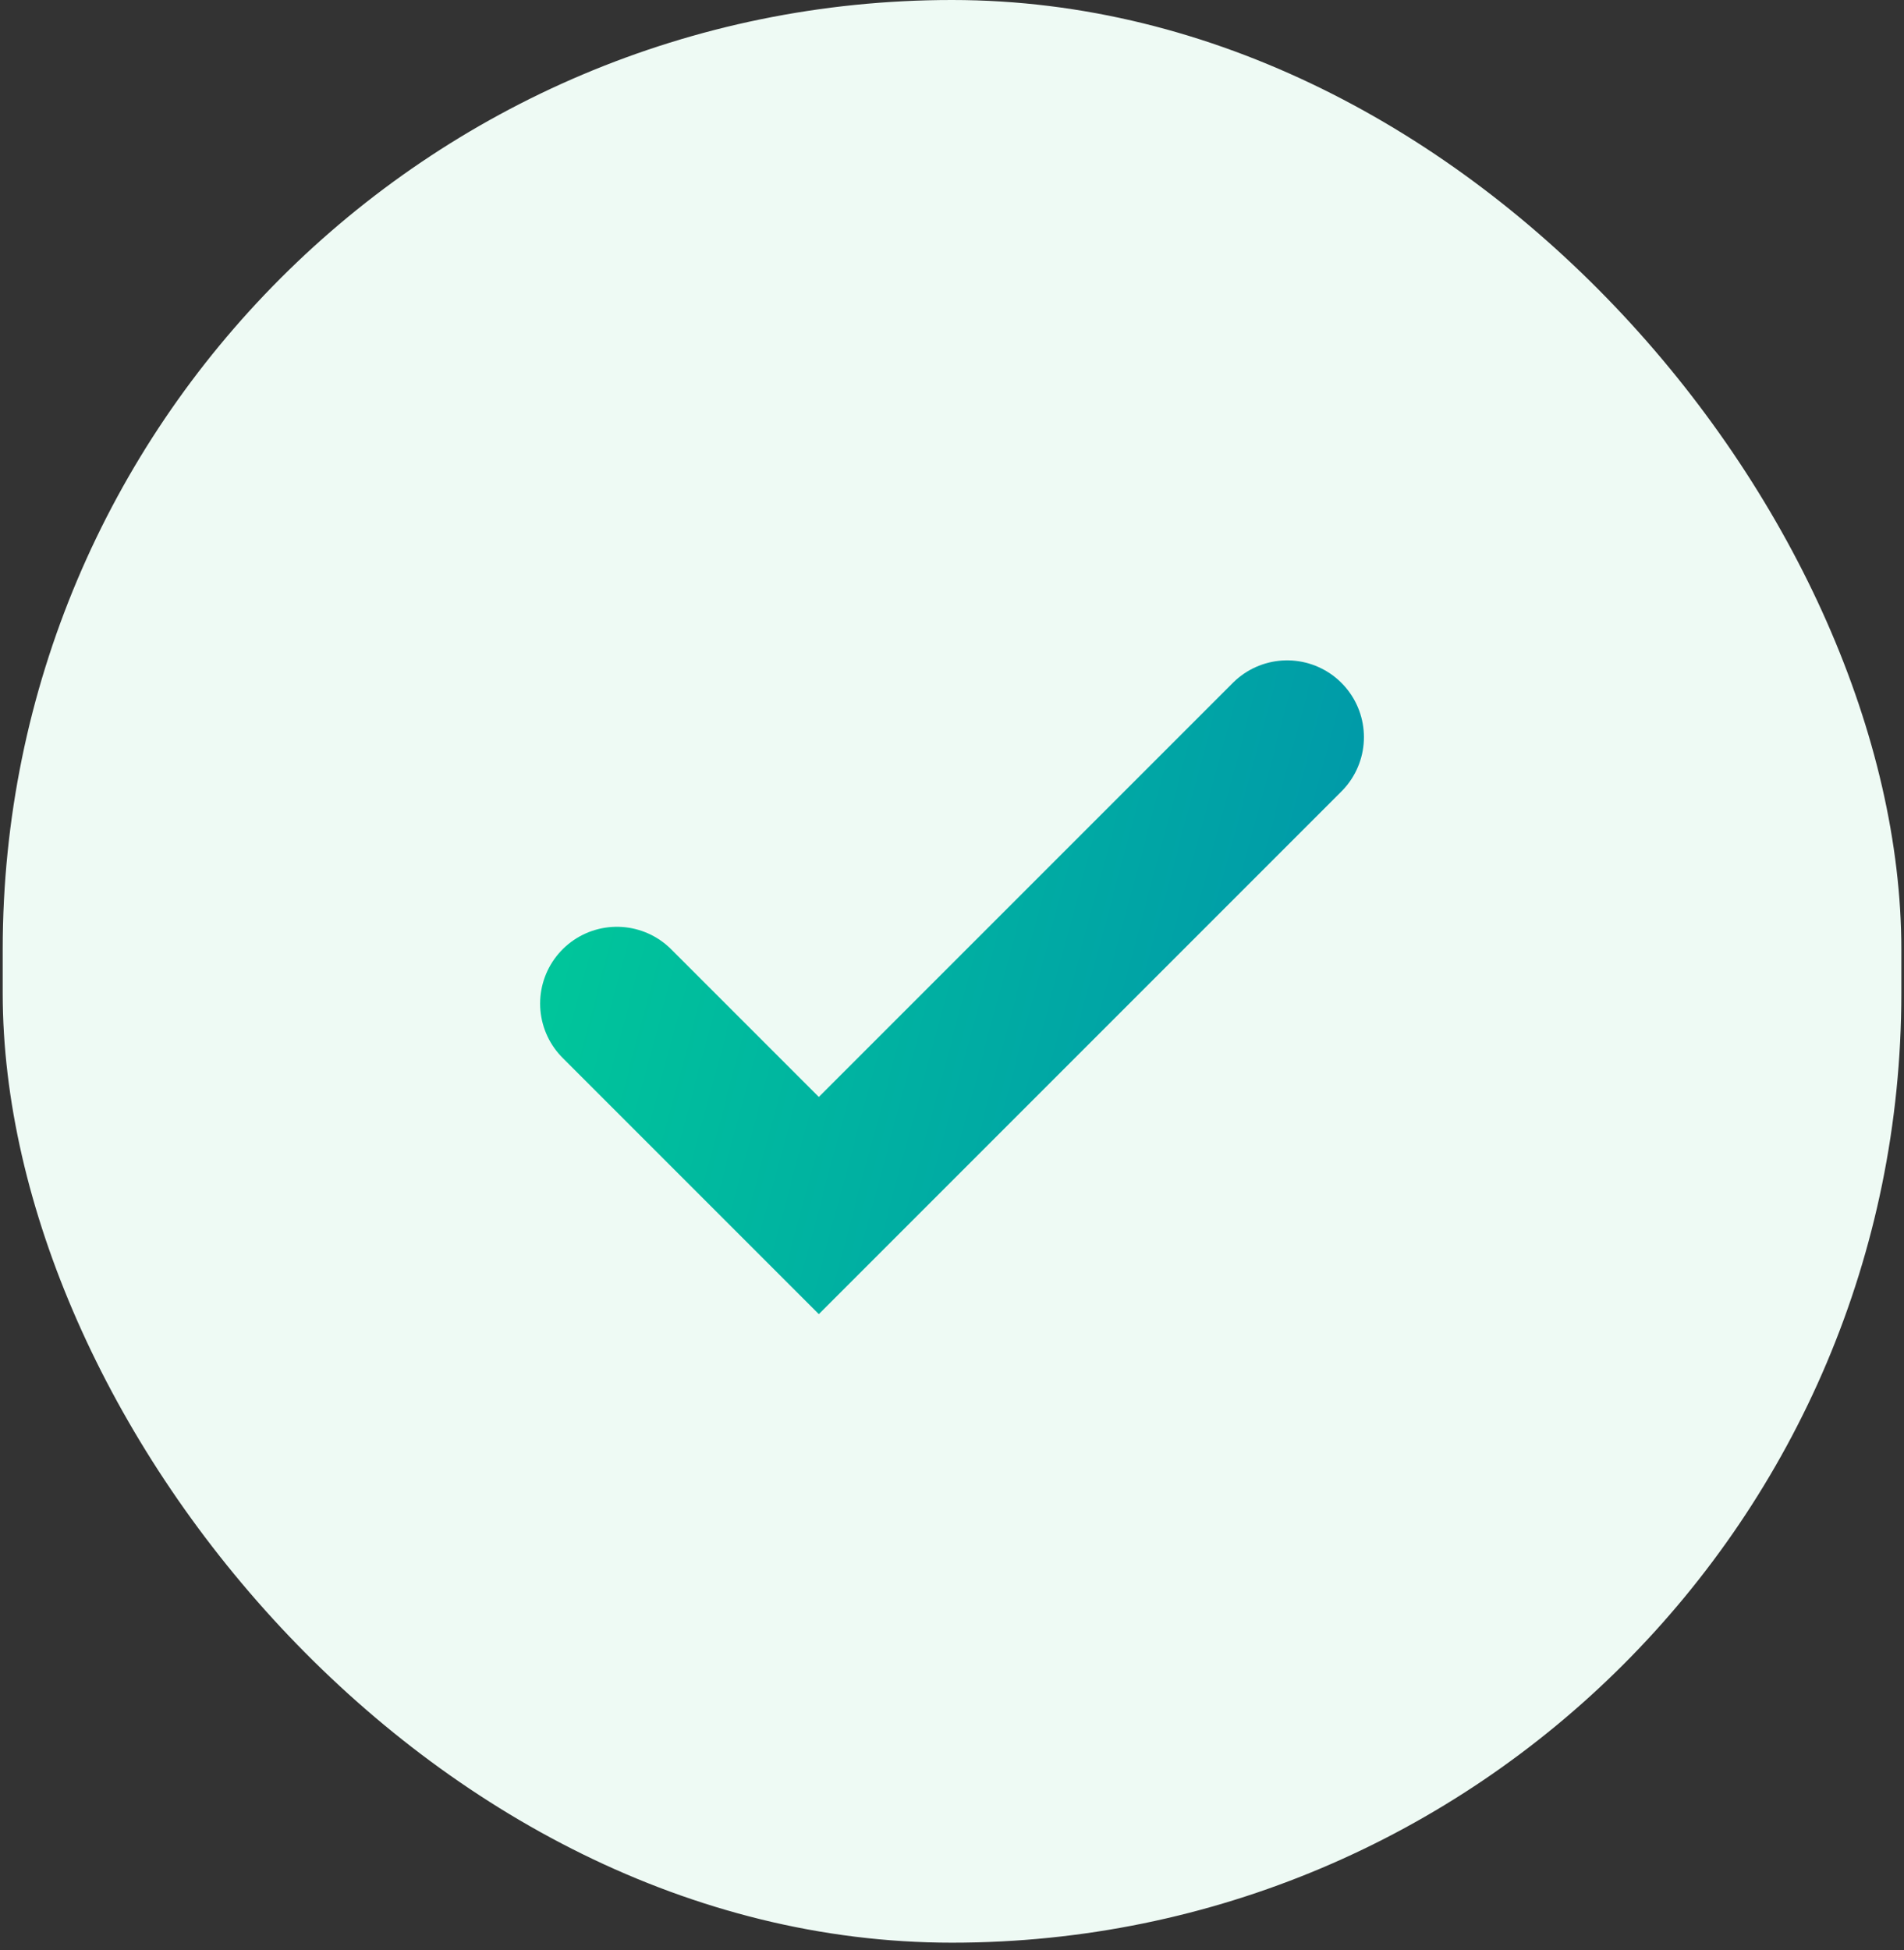 <svg width="124" height="127" viewBox="0 0 124 127" fill="none" xmlns="http://www.w3.org/2000/svg">
<rect x="0" y="0" width="124" height="127" fill="#333333" stroke="none"/>
<rect x="0.176" width="123.651" height="126.5" rx="61.826" fill="#EEFAF4"/>
<path d="M40.176 65.349L53.327 78.5L83.827 48" stroke="url(#paint0_linear_789_20216)" stroke-width="10" stroke-linecap="round"/>
<defs>
<linearGradient id="paint0_linear_789_20216" x1="87.439" y1="72.704" x2="32.132" y2="57.885" gradientUnits="userSpaceOnUse">
<stop stop-color="#0096AA"/>
<stop offset="1" stop-color="#00CA99"/>
</linearGradient>
</defs>
</svg>

